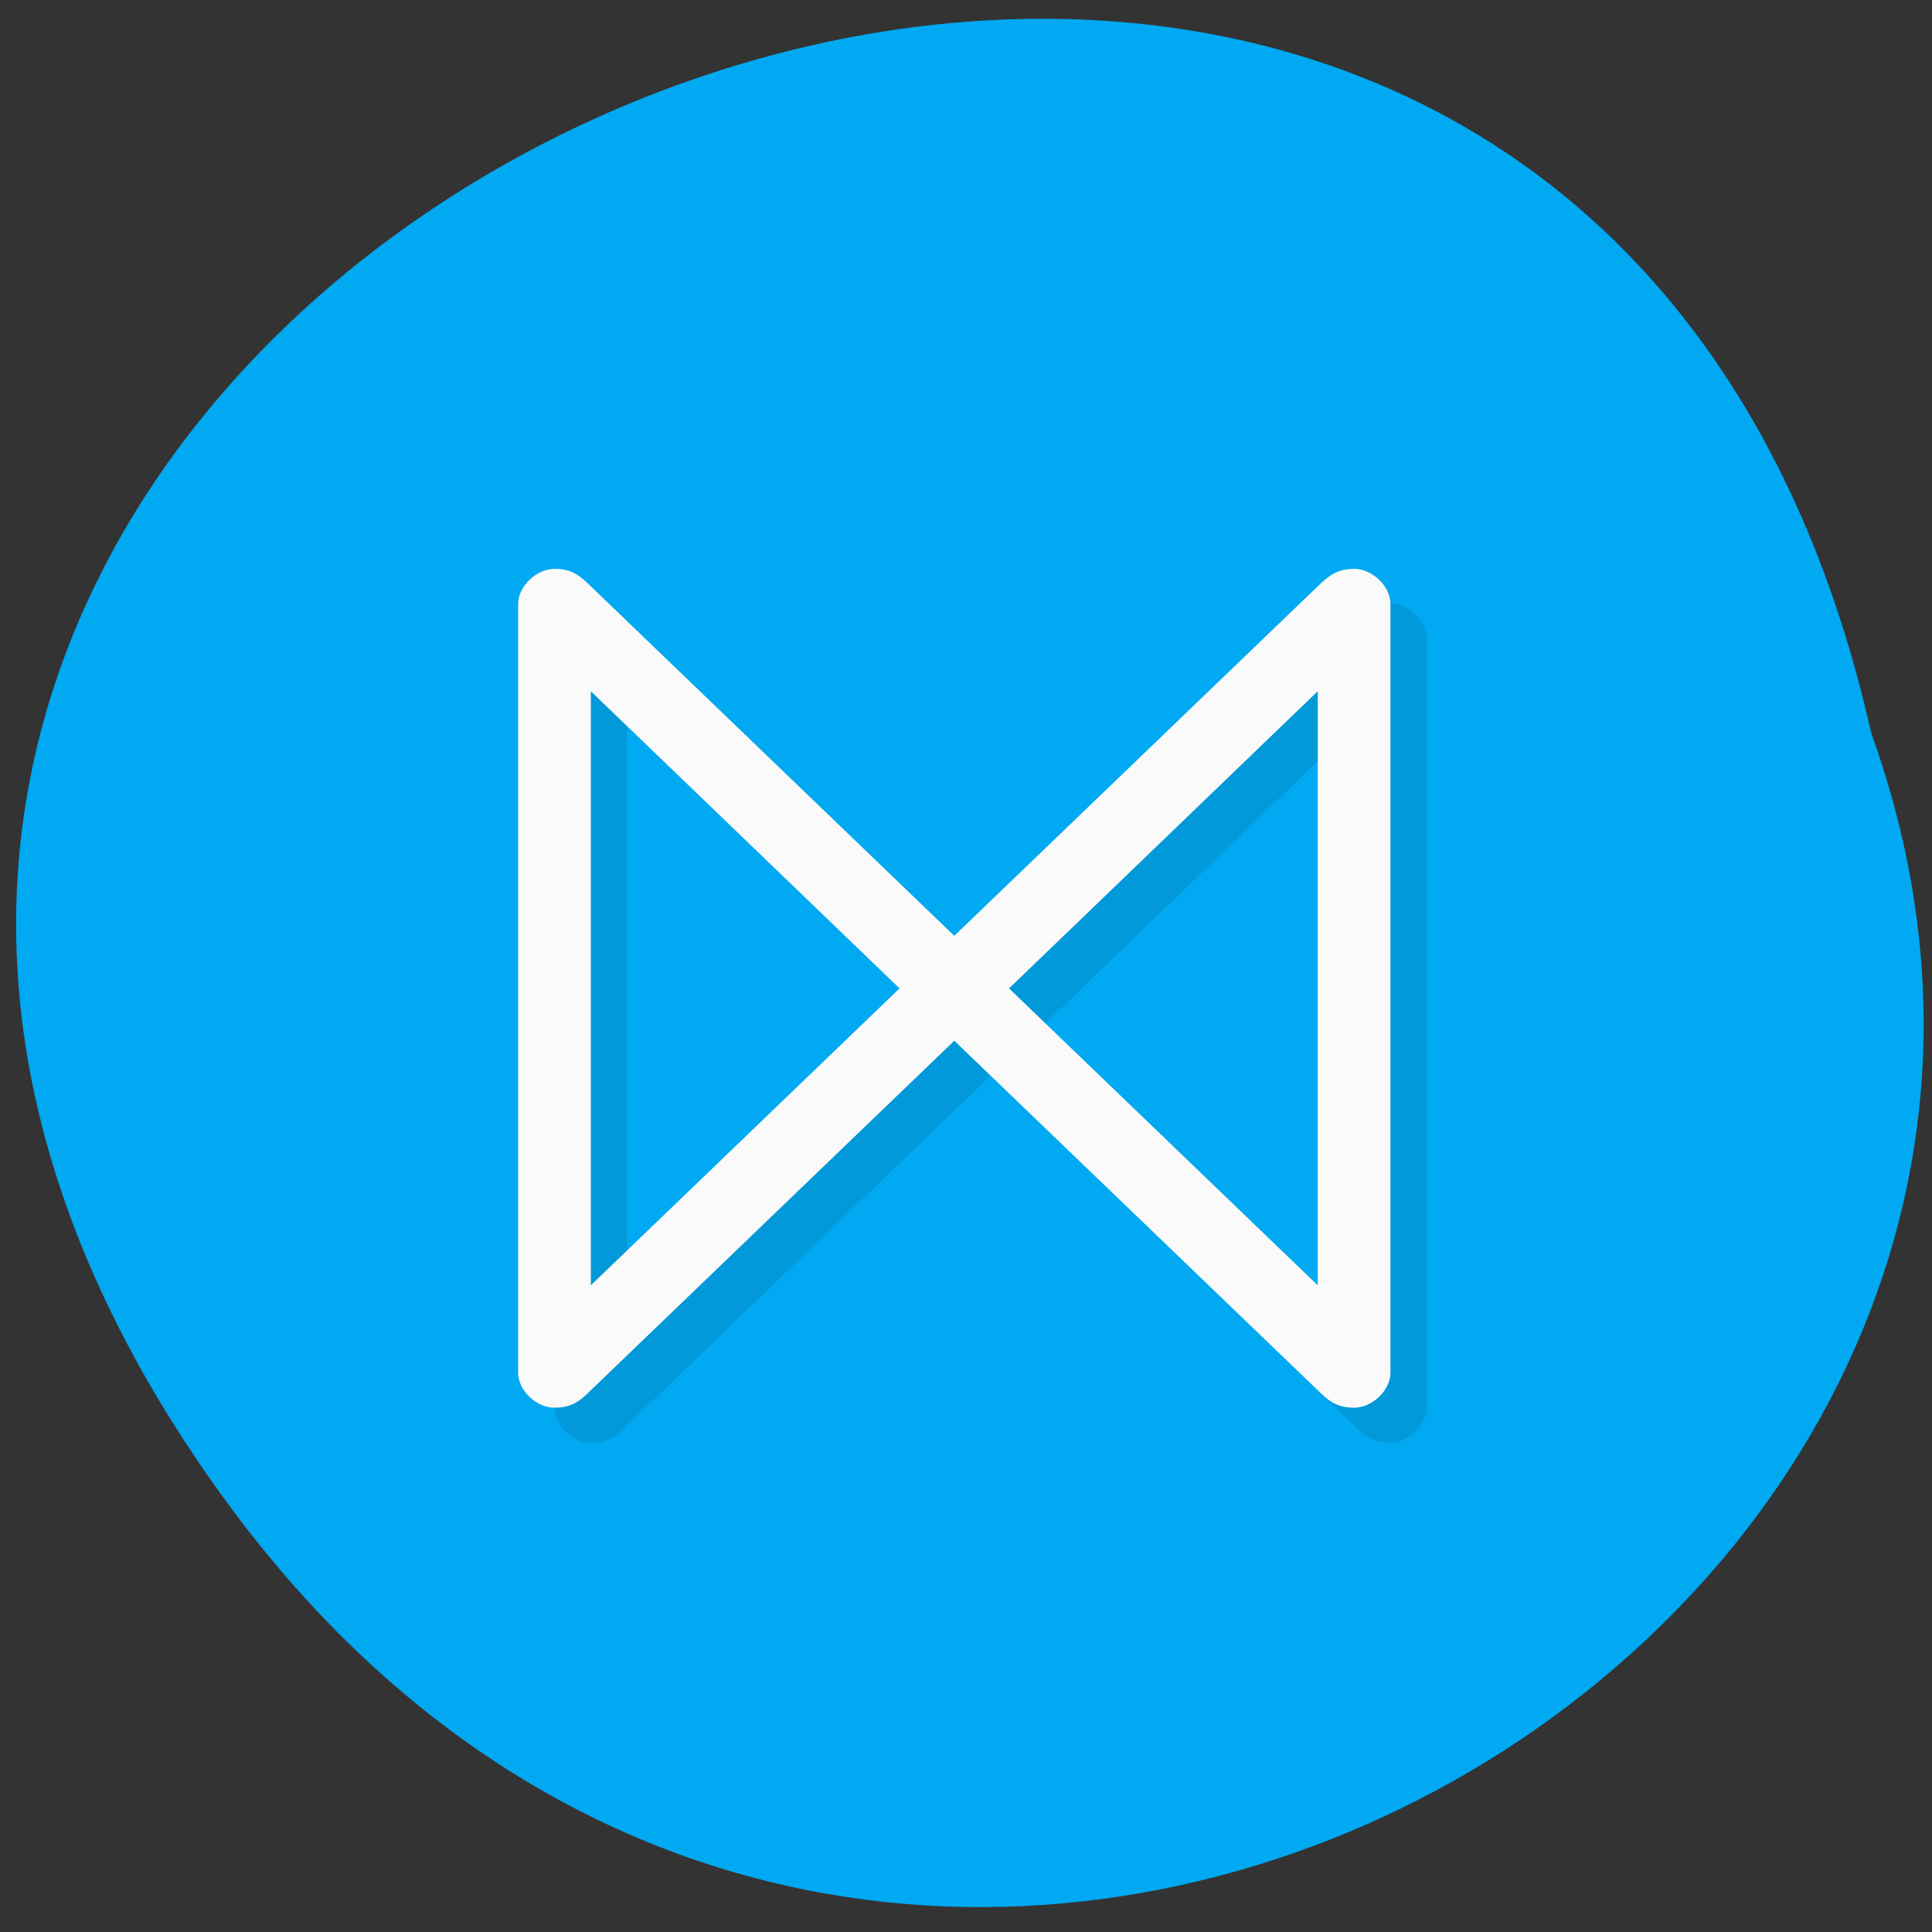 <svg xmlns="http://www.w3.org/2000/svg" viewBox="0 0 32 32"><rect x="0" y="0" width="32" height="32" fill="#333333" stroke="none"/><path d="m 3.723 24.836 c -14.699 -20.19 21.914 -36.551 27.27 -12.695 c 5.484 15.215 -16.371 27.656 -27.27 12.695" fill="#00a9f1"/><path d="m 9.785 10 c -0.301 0 -0.602 0.293 -0.602 0.582 v 12.734 c 0 0.289 0.297 0.578 0.602 0.578 c 0.301 0 0.434 -0.125 0.602 -0.289 l 6.02 -5.789 l 6.02 5.789 c 0.168 0.164 0.301 0.289 0.602 0.289 c 0.301 0 0.602 -0.289 0.602 -0.578 v -12.734 c 0 -0.293 -0.297 -0.582 -0.602 -0.582 c -0.297 0 -0.434 0.129 -0.602 0.289 l -6.02 5.793 l -6.02 -5.793 c -0.172 -0.164 -0.297 -0.289 -0.602 -0.289 m 0.602 2.027 l 5.113 4.922 l -5.113 4.922 m 12.04 -9.844 v 9.844 l -5.113 -4.922" fill="#101010" fill-opacity="0.102"/><path d="m 9.184 9.422 c -0.301 0 -0.602 0.293 -0.602 0.578 v 12.738 c 0 0.289 0.297 0.578 0.602 0.578 c 0.301 0 0.434 -0.125 0.602 -0.289 l 6.02 -5.789 l 6.02 5.789 c 0.168 0.164 0.301 0.289 0.602 0.289 c 0.301 0 0.602 -0.289 0.602 -0.578 v -12.738 c 0 -0.289 -0.297 -0.578 -0.602 -0.578 c -0.297 0 -0.434 0.129 -0.602 0.289 l -6.02 5.789 l -6.02 -5.789 c -0.172 -0.164 -0.301 -0.289 -0.602 -0.289 m 0.602 2.027 l 5.113 4.922 l -5.113 4.918 m 12.04 -9.84 v 9.84 l -5.113 -4.918" fill="#fafafa"/></svg>